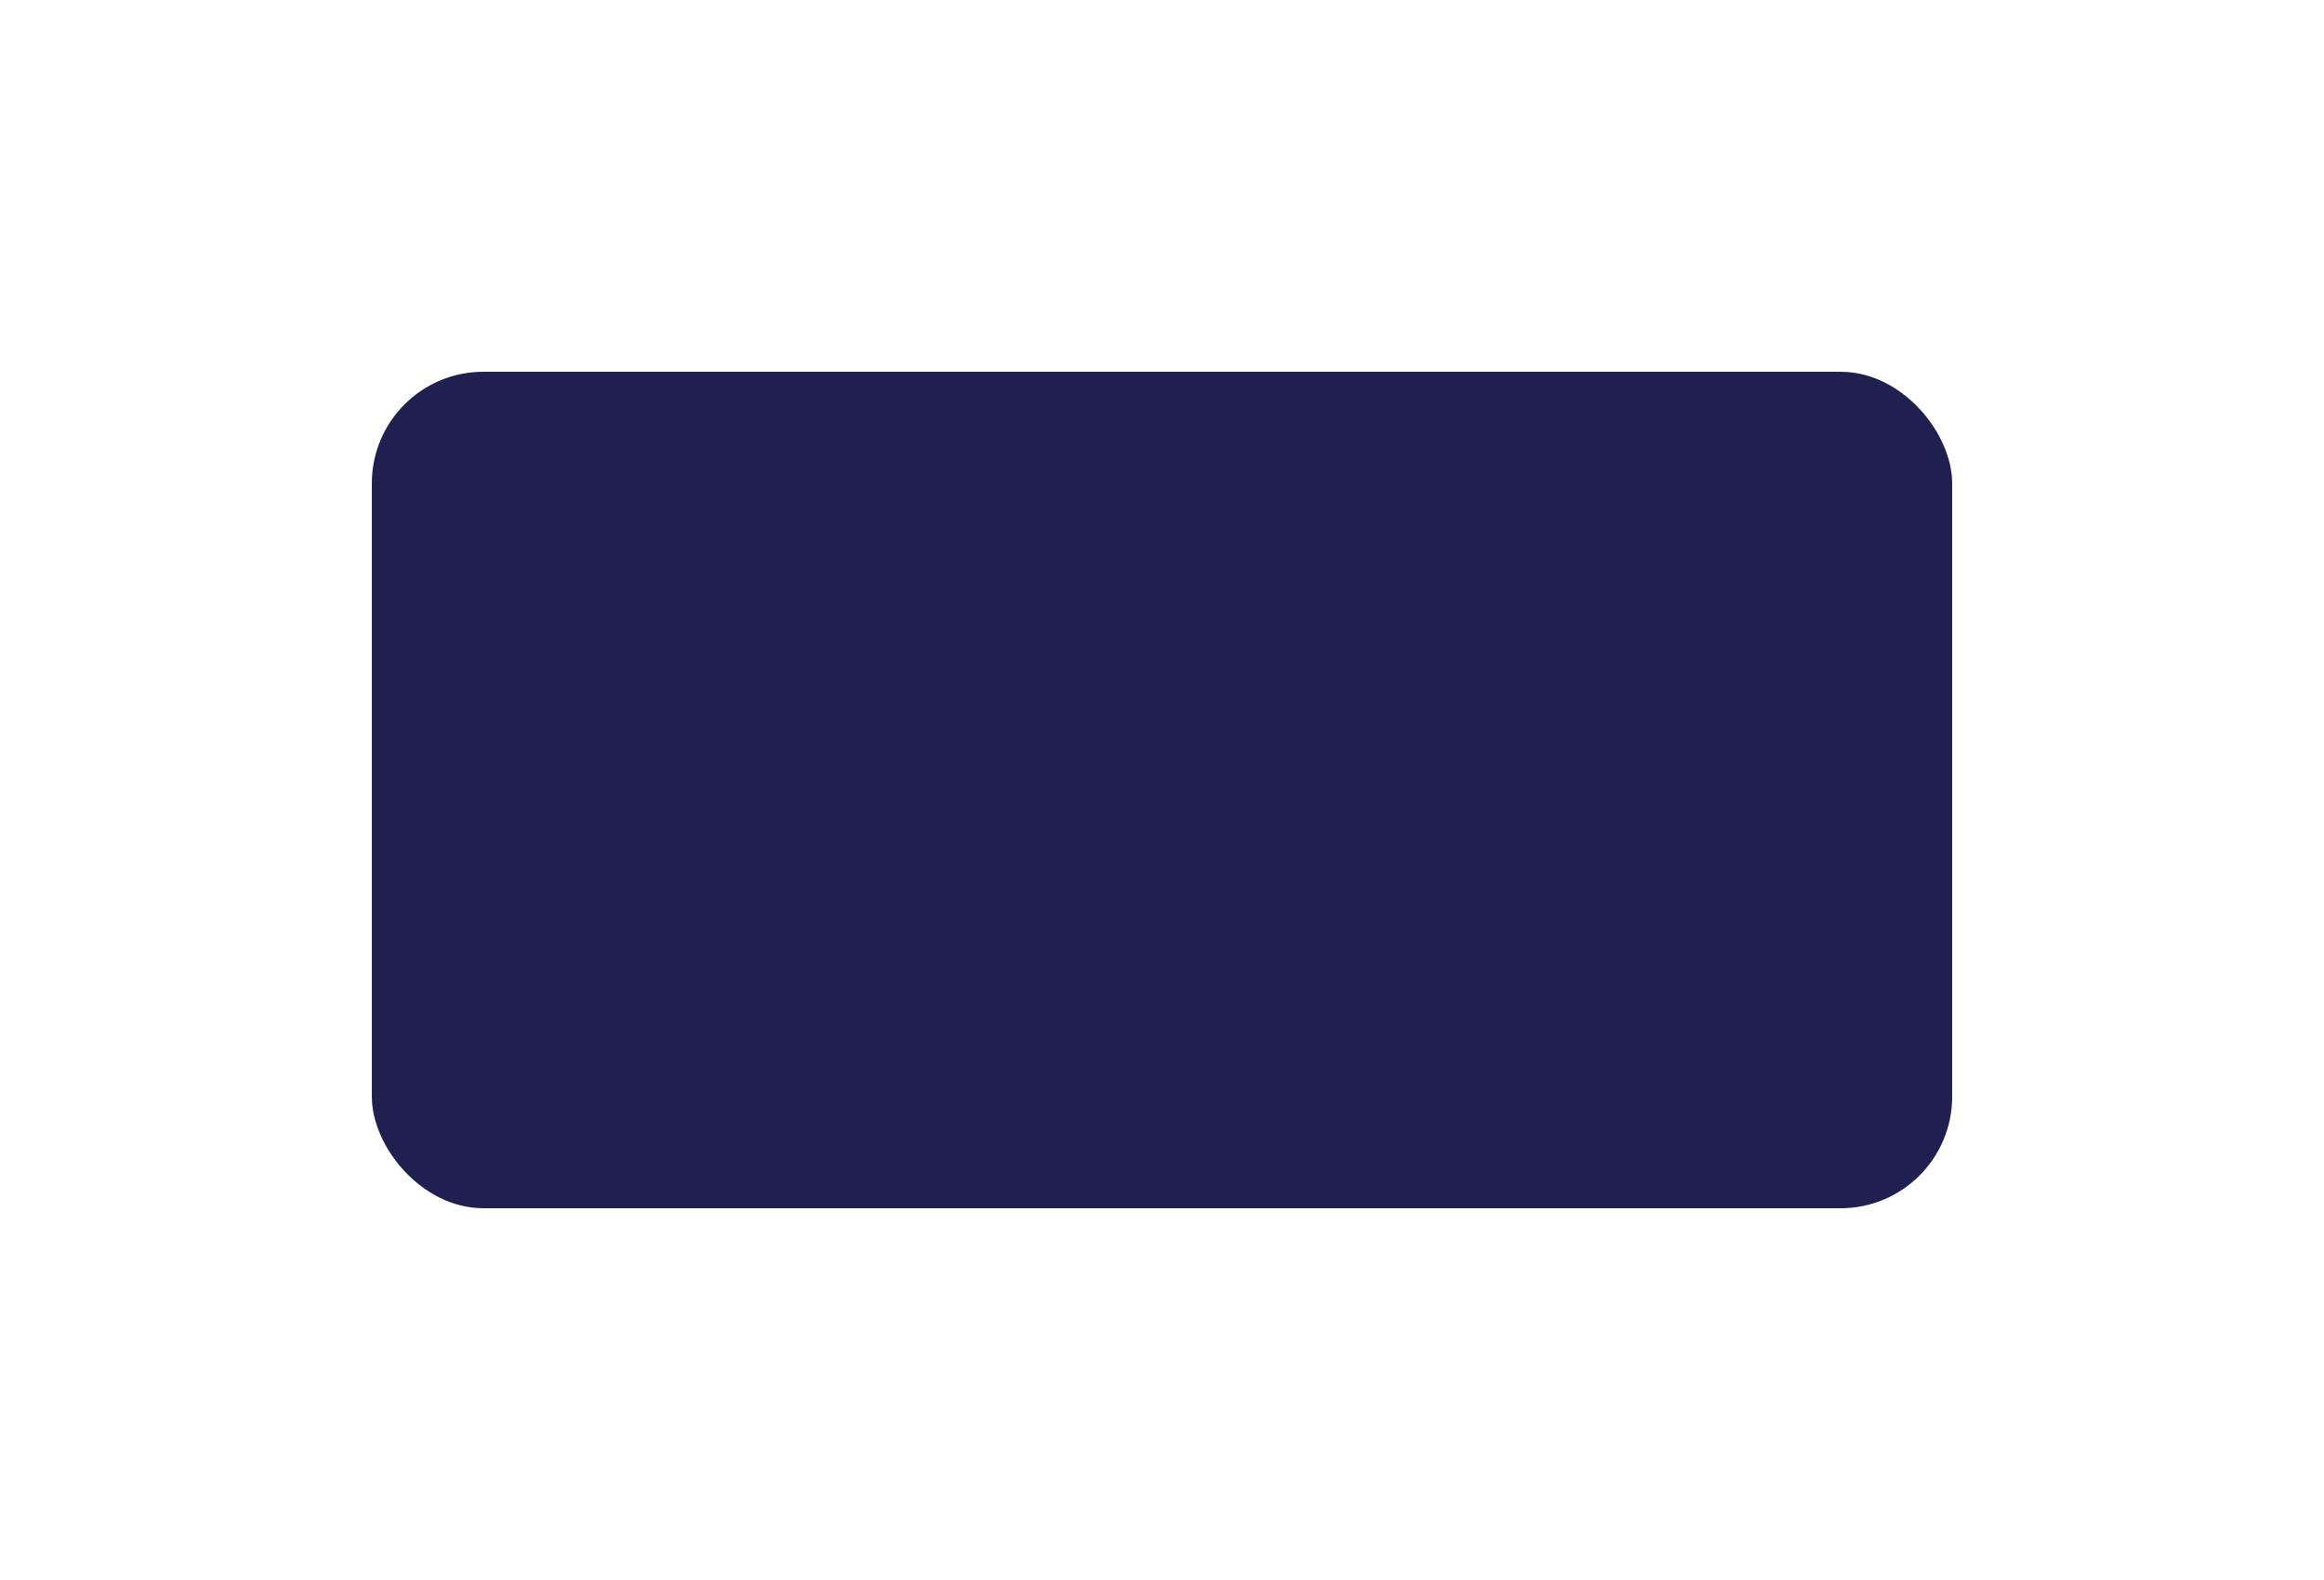 <svg width="250" height="170" viewBox="0 0 250 170" fill="none" xmlns="http://www.w3.org/2000/svg">
<g filter="url(#filter0_d_2535_2)">
<rect x="40" y="28" width="170" height="90" rx="12" fill="#07083D" fill-opacity="0.9"/>
</g>
<defs>
<filter id="filter0_d_2535_2" x="0" y="0" width="250" height="170" filterUnits="userSpaceOnUse" color-interpolation-filters="sRGB">
<feFlood flood-opacity="0" result="BackgroundImageFix"/>
<feColorMatrix in="SourceAlpha" type="matrix" values="0 0 0 0 0 0 0 0 0 0 0 0 0 0 0 0 0 0 127 0" result="hardAlpha"/>
<feOffset dy="12"/>
<feGaussianBlur stdDeviation="20"/>
<feColorMatrix type="matrix" values="0 0 0 0 0 0 0 0 0 0 0 0 0 0 0 0 0 0 0.1 0"/>
<feBlend mode="normal" in2="BackgroundImageFix" result="effect1_dropShadow_2535_2"/>
<feBlend mode="normal" in="SourceGraphic" in2="effect1_dropShadow_2535_2" result="shape"/>
</filter>
</defs>
</svg>
